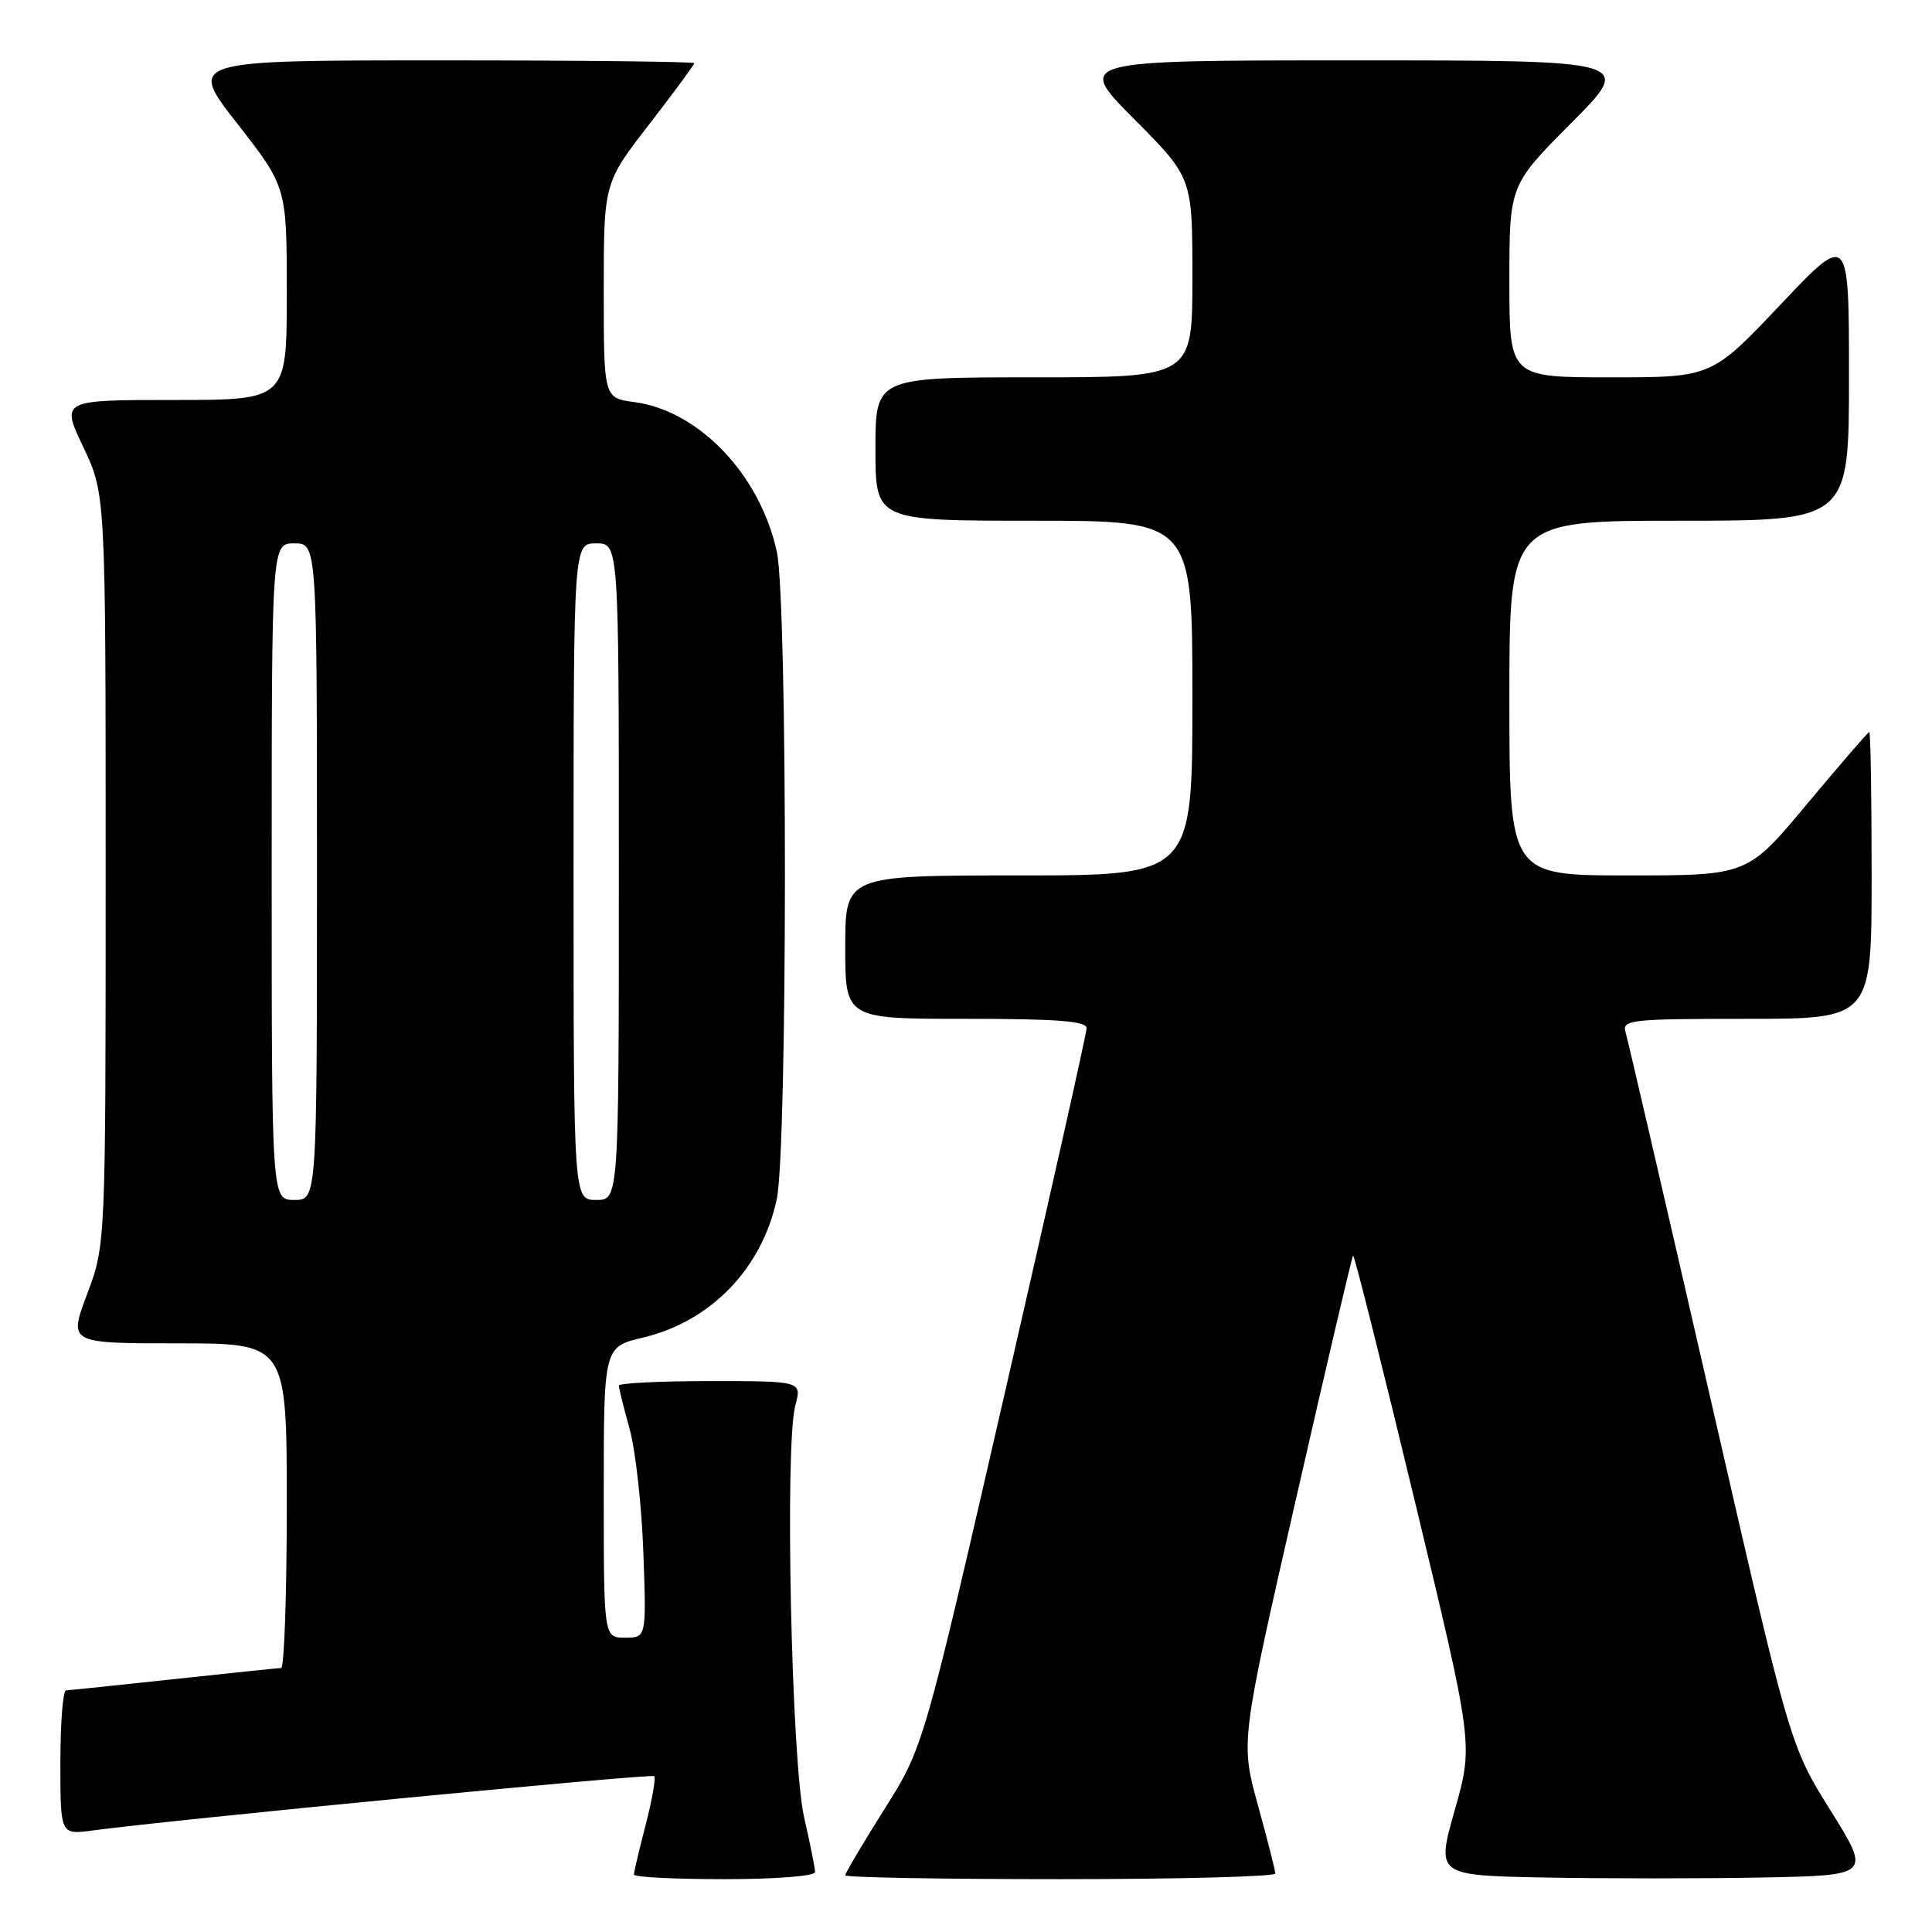 <?xml version="1.0" encoding="UTF-8" standalone="no"?>
<!DOCTYPE svg PUBLIC "-//W3C//DTD SVG 1.1//EN" "http://www.w3.org/Graphics/SVG/1.1/DTD/svg11.dtd" >
<svg xmlns="http://www.w3.org/2000/svg" xmlns:xlink="http://www.w3.org/1999/xlink" version="1.1" viewBox="0 0 256 256">
 <g >
 <path fill="currentColor"
d=" M 108.00 248.06 C 108.00 247.55 107.35 244.28 106.55 240.81 C 104.87 233.50 103.97 191.48 105.38 186.25 C 106.25 183.00 106.25 183.00 94.12 183.00 C 87.46 183.00 82.00 183.27 82.00 183.60 C 82.00 183.92 82.64 186.51 83.43 189.35 C 84.21 192.18 85.03 199.56 85.25 205.75 C 85.65 217.00 85.65 217.00 82.82 217.00 C 80.00 217.00 80.00 217.00 80.00 197.74 C 80.00 178.47 80.00 178.47 85.22 177.23 C 94.18 175.10 100.96 168.10 102.92 158.91 C 104.36 152.22 104.37 79.83 102.94 73.15 C 100.75 62.96 92.66 54.43 84.07 53.28 C 80.00 52.74 80.00 52.74 80.00 38.50 C 80.00 24.26 80.00 24.26 86.00 16.50 C 89.30 12.23 92.00 8.57 92.00 8.37 C 92.00 8.17 76.90 8.00 58.45 8.00 C 24.89 8.00 24.89 8.00 31.45 16.39 C 38.00 24.79 38.00 24.79 38.00 38.89 C 38.00 53.00 38.00 53.00 23.04 53.00 C 8.08 53.00 8.08 53.00 11.04 59.25 C 14.00 65.50 14.00 65.50 14.00 115.23 C 14.00 164.95 14.00 164.95 11.54 171.48 C 9.09 178.00 9.09 178.00 23.54 178.00 C 38.00 178.00 38.00 178.00 38.00 199.50 C 38.00 211.32 37.66 221.01 37.25 221.02 C 36.84 221.03 30.43 221.70 23.00 222.50 C 15.57 223.30 9.16 223.97 8.75 223.98 C 8.34 223.99 8.00 228.30 8.00 233.56 C 8.00 243.12 8.00 243.12 12.25 242.55 C 23.24 241.08 86.31 234.98 86.69 235.35 C 86.92 235.59 86.41 238.48 85.56 241.78 C 84.70 245.09 84.00 248.06 84.00 248.39 C 84.00 248.73 89.40 249.00 96.00 249.00 C 102.80 249.00 108.00 248.59 108.00 248.06 Z  M 168.98 248.25 C 168.98 247.84 167.94 243.75 166.67 239.16 C 164.38 230.81 164.38 230.81 171.70 198.73 C 175.73 181.08 179.14 166.52 179.29 166.37 C 179.45 166.22 183.09 180.73 187.40 198.62 C 195.23 231.15 195.23 231.15 192.77 239.82 C 190.31 248.50 190.31 248.50 204.66 248.78 C 212.54 248.93 225.51 248.93 233.46 248.78 C 247.92 248.50 247.92 248.50 242.55 239.89 C 237.17 231.28 237.17 231.28 226.55 184.89 C 220.70 159.37 215.68 137.71 215.39 136.75 C 214.91 135.13 216.12 135.00 231.43 135.00 C 248.00 135.00 248.00 135.00 248.00 116.00 C 248.00 105.55 247.86 97.00 247.69 97.00 C 247.53 97.00 243.83 101.28 239.47 106.50 C 231.56 116.00 231.56 116.00 215.78 116.00 C 200.00 116.00 200.00 116.00 200.00 92.50 C 200.00 69.00 200.00 69.00 222.50 69.00 C 245.00 69.00 245.00 69.00 245.00 49.89 C 245.00 30.77 245.00 30.77 235.90 40.39 C 226.80 50.00 226.80 50.00 213.40 50.00 C 200.00 50.00 200.00 50.00 200.00 37.27 C 200.00 24.54 200.00 24.54 208.23 16.27 C 216.46 8.00 216.46 8.00 179.50 8.00 C 142.55 8.00 142.55 8.00 150.27 15.77 C 158.00 23.54 158.00 23.54 158.00 36.77 C 158.00 50.00 158.00 50.00 137.00 50.00 C 116.00 50.00 116.00 50.00 116.00 59.50 C 116.00 69.00 116.00 69.00 137.00 69.00 C 158.00 69.00 158.00 69.00 158.00 92.50 C 158.00 116.00 158.00 116.00 135.00 116.00 C 112.00 116.00 112.00 116.00 112.00 125.50 C 112.00 135.00 112.00 135.00 128.00 135.00 C 140.14 135.00 144.00 135.30 143.98 136.25 C 143.97 136.94 139.10 158.65 133.16 184.50 C 122.37 231.50 122.37 231.50 117.18 239.74 C 114.33 244.27 112.00 248.21 112.00 248.49 C 112.00 248.77 124.82 249.00 140.50 249.00 C 156.18 249.00 168.99 248.66 168.98 248.25 Z  M 36.00 115.50 C 36.00 72.00 36.00 72.00 39.00 72.00 C 42.00 72.00 42.00 72.00 42.00 115.50 C 42.00 159.00 42.00 159.00 39.00 159.00 C 36.00 159.00 36.00 159.00 36.00 115.50 Z  M 76.00 115.50 C 76.00 72.00 76.00 72.00 79.00 72.00 C 82.00 72.00 82.00 72.00 82.00 115.50 C 82.00 159.00 82.00 159.00 79.00 159.00 C 76.00 159.00 76.00 159.00 76.00 115.50 Z "/>
</g>
</svg>
